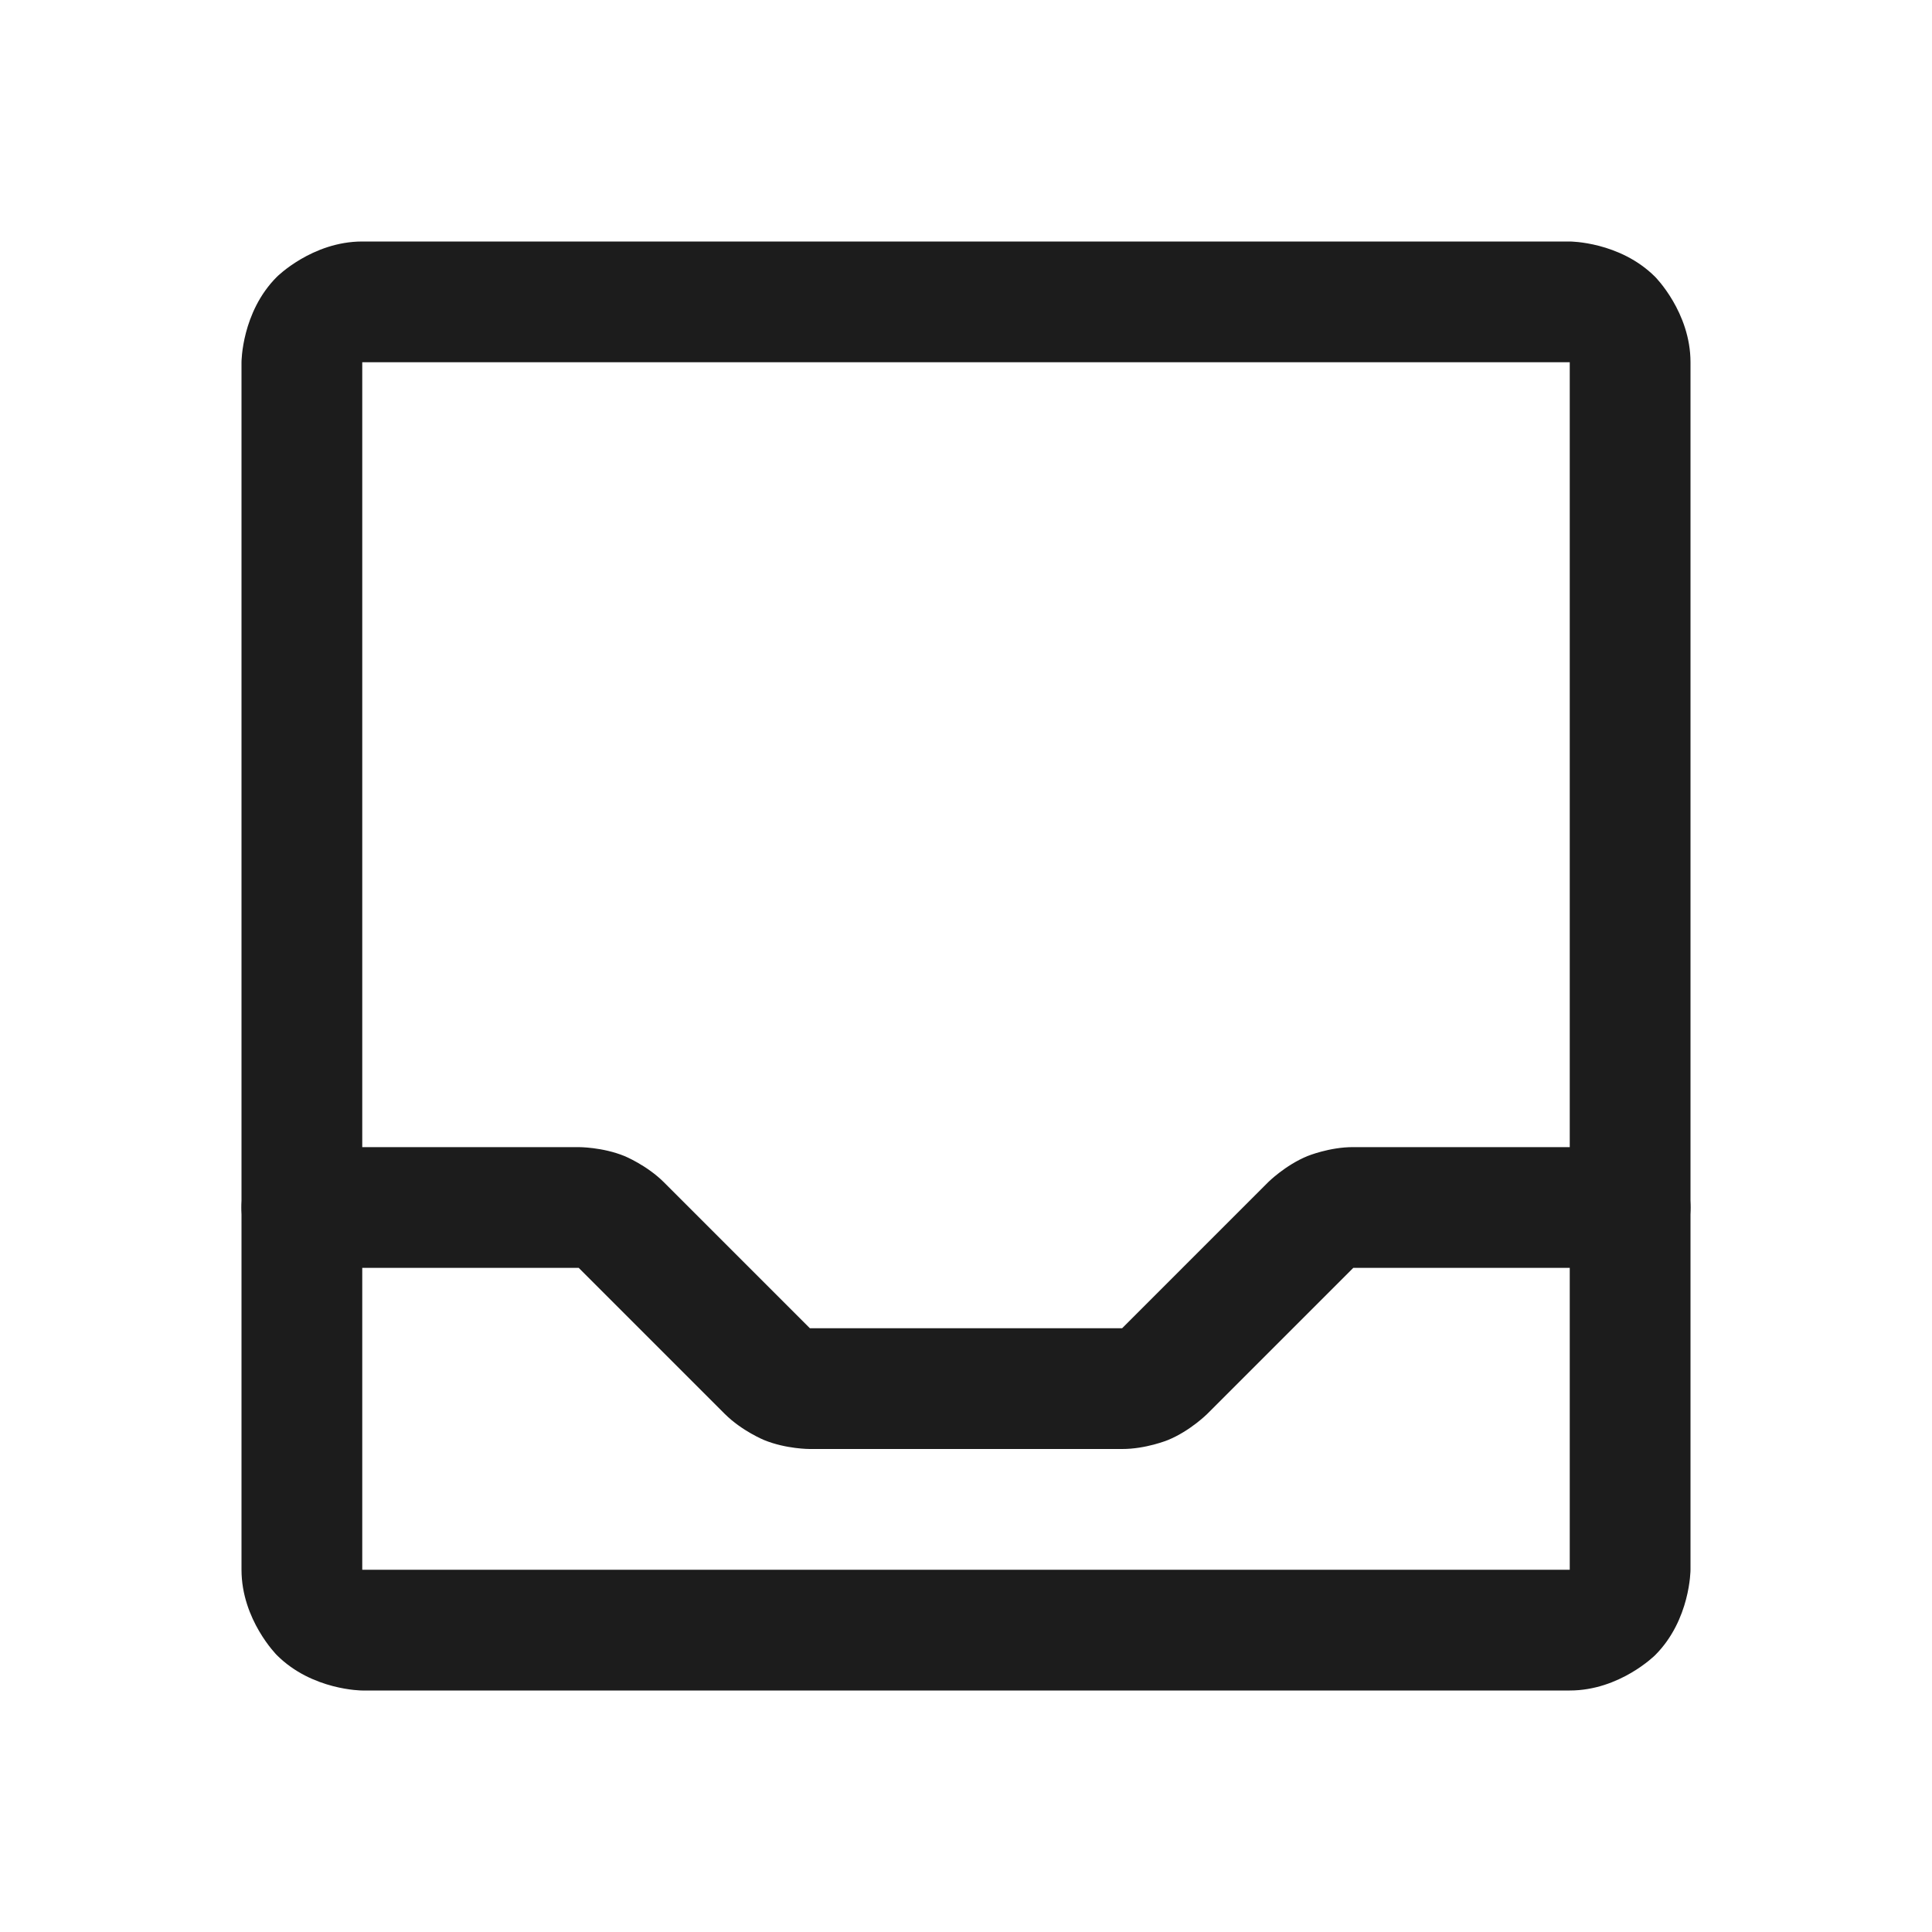 <svg width="20" height="20" viewBox="0 0 20 20" fill="none" xmlns="http://www.w3.org/2000/svg">
<path fill-rule="evenodd" clip-rule="evenodd" d="M2.5 3.75C2.5 3.75 2.5 3.232 2.866 2.866C2.866 2.866 3.232 2.5 3.75 2.5H16.25C16.25 2.5 16.768 2.5 17.134 2.866C17.134 2.866 17.5 3.232 17.5 3.75V16.25C17.5 16.25 17.5 16.768 17.134 17.134C17.134 17.134 16.768 17.5 16.25 17.5H3.75C3.75 17.5 3.232 17.5 2.866 17.134C2.866 17.134 2.5 16.768 2.5 16.25V3.75ZM3.75 3.75V16.25H16.25V3.75H3.75Z" fill="#1C1C1C"/>
<path d="M14.009 13.125H16.875C17.22 13.125 17.5 12.845 17.5 12.5C17.5 12.155 17.22 11.875 16.875 11.875H14.008C13.763 11.874 13.534 11.968 13.534 11.968C13.305 12.062 13.129 12.237 13.129 12.237L11.616 13.75H8.384L6.872 12.238C6.695 12.062 6.466 11.968 6.466 11.968C6.237 11.874 5.99 11.875 5.99 11.875H3.125C2.78 11.875 2.5 12.155 2.5 12.5C2.5 12.845 2.78 13.125 3.125 13.125H5.991L7.504 14.638C7.68 14.813 7.909 14.907 7.909 14.907C8.138 15.001 8.383 15 8.383 15H11.615C11.862 15.001 12.091 14.907 12.091 14.907C12.32 14.813 12.497 14.637 12.497 14.637L14.009 13.125Z" fill="#1C1C1C"/>
</svg>
